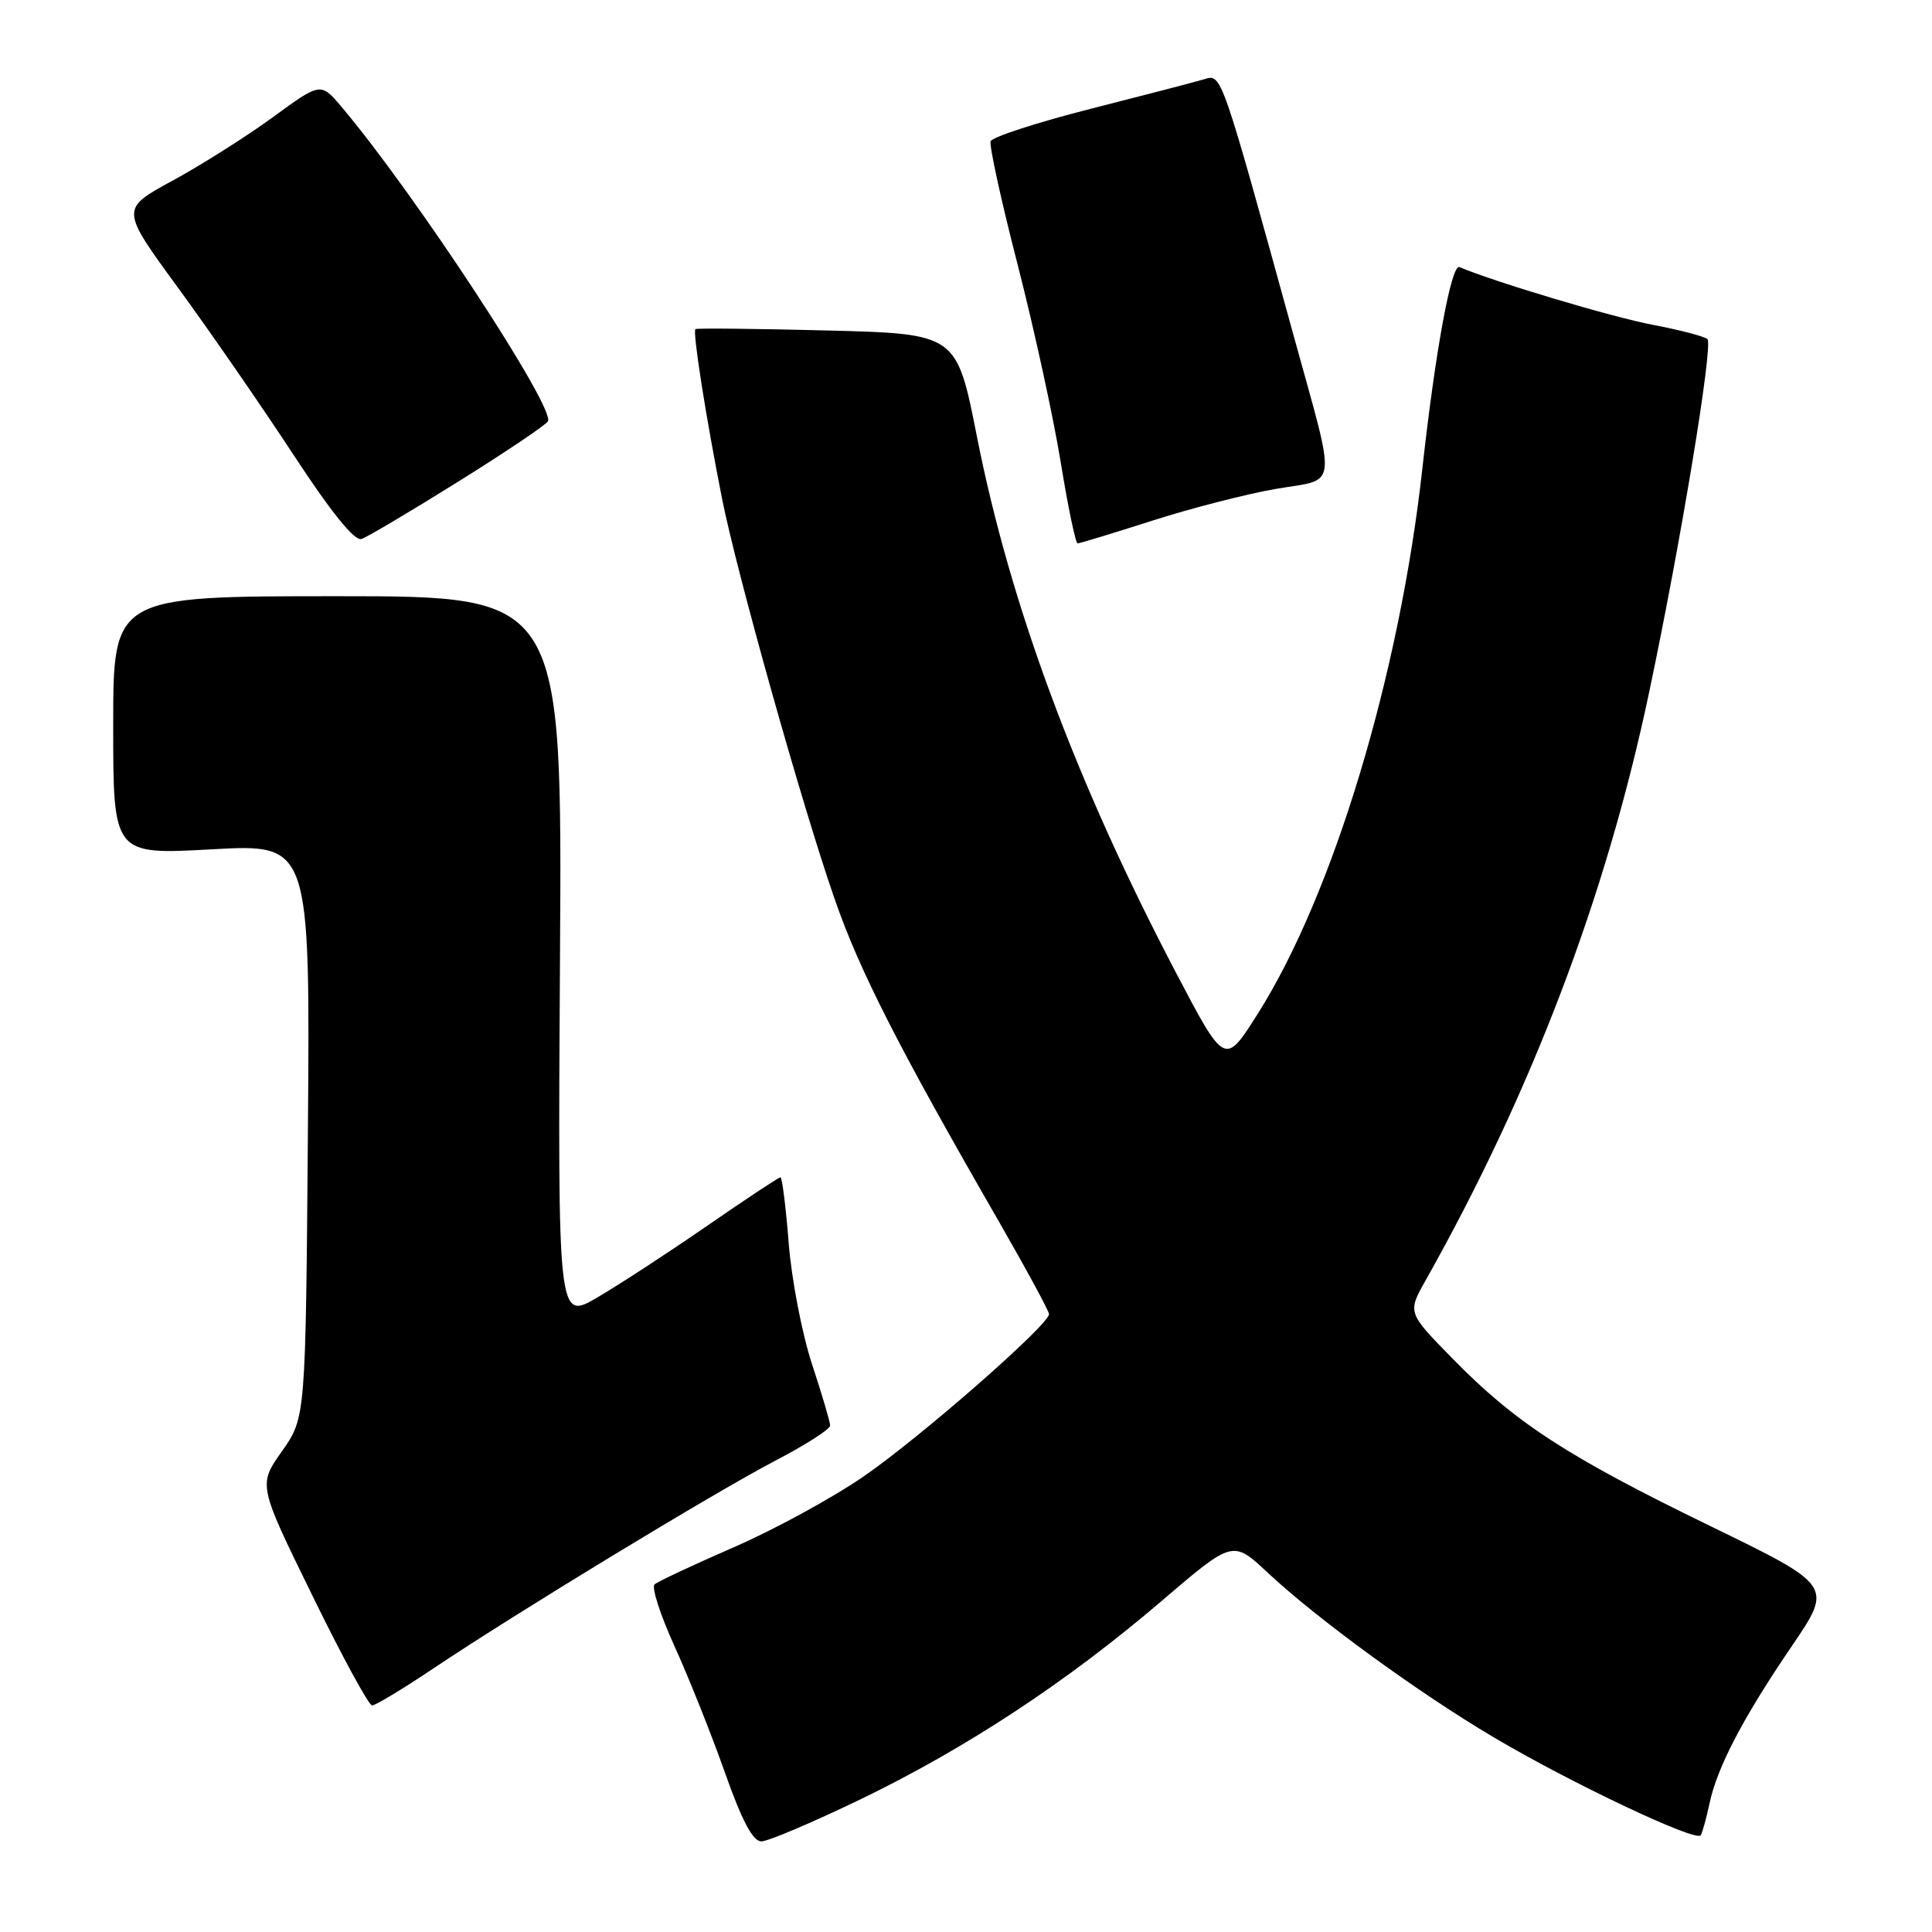 <?xml version="1.0" encoding="UTF-8" standalone="no"?>
<!DOCTYPE svg PUBLIC "-//W3C//DTD SVG 1.1//EN" "http://www.w3.org/Graphics/SVG/1.1/DTD/svg11.dtd" >
<svg xmlns="http://www.w3.org/2000/svg" xmlns:xlink="http://www.w3.org/1999/xlink" version="1.1" viewBox="0 0 256 256">
 <g >
 <path fill="currentColor"
d=" M 114.00 238.43 C 128.05 231.64 141.43 222.83 153.93 212.13 C 163.36 204.06 163.36 204.06 167.99 208.40 C 174.61 214.58 187.92 224.28 197.92 230.20 C 208.20 236.29 224.80 244.14 225.36 243.18 C 225.58 242.81 226.10 240.93 226.51 239.00 C 227.52 234.19 230.98 227.57 237.43 218.11 C 242.87 210.11 242.87 210.11 226.56 202.18 C 207.66 192.99 200.80 188.53 192.50 180.05 C 186.50 173.93 186.50 173.93 188.87 169.71 C 202.89 144.83 212.79 118.84 218.47 91.96 C 222.69 72.05 227.05 45.64 226.24 44.93 C 225.83 44.57 222.57 43.72 219.00 43.04 C 213.69 42.04 198.08 37.38 193.38 35.39 C 192.32 34.95 190.20 46.46 188.48 62.00 C 185.46 89.38 176.66 118.55 166.64 134.36 C 162.30 141.23 162.30 141.23 155.81 128.86 C 142.55 103.58 133.85 80.14 129.45 57.86 C 126.76 44.23 126.76 44.23 109.63 43.79 C 100.21 43.55 92.34 43.47 92.15 43.61 C 91.75 43.91 93.49 55.01 95.66 66.00 C 97.61 75.86 106.33 106.90 110.62 119.20 C 113.93 128.71 119.03 138.72 132.41 161.95 C 136.03 168.25 139.00 173.73 139.00 174.13 C 139.00 175.54 121.88 190.52 114.40 195.66 C 110.25 198.51 102.51 202.73 97.18 205.04 C 91.86 207.36 87.15 209.56 86.73 209.94 C 86.31 210.32 87.49 213.98 89.35 218.07 C 91.21 222.16 94.21 229.66 96.01 234.75 C 98.31 241.26 99.75 244.00 100.89 243.99 C 101.77 243.99 107.67 241.48 114.00 238.43 Z  M 57.30 221.16 C 68.30 213.78 94.62 197.78 102.75 193.54 C 106.74 191.46 110.00 189.37 110.00 188.90 C 110.00 188.43 108.92 184.77 107.60 180.77 C 106.28 176.77 104.89 169.56 104.51 164.75 C 104.13 159.94 103.64 156.00 103.41 156.00 C 103.18 156.00 98.84 158.88 93.75 162.39 C 88.66 165.91 82.12 170.18 79.20 171.89 C 73.91 175.00 73.91 175.00 74.20 127.00 C 74.50 79.00 74.50 79.00 44.75 79.00 C 15.00 79.00 15.00 79.00 15.00 96.13 C 15.00 113.26 15.00 113.26 28.05 112.54 C 41.09 111.81 41.09 111.81 40.80 149.83 C 40.50 187.84 40.50 187.84 37.36 192.30 C 34.21 196.76 34.21 196.76 41.36 211.36 C 45.28 219.39 48.86 225.97 49.30 225.98 C 49.73 225.99 53.33 223.82 57.30 221.16 Z  M 60.67 63.85 C 66.92 59.95 72.29 56.34 72.60 55.83 C 73.65 54.14 54.98 25.67 45.29 14.20 C 42.50 10.89 42.50 10.89 36.13 15.55 C 32.63 18.10 26.65 21.88 22.86 23.94 C 15.96 27.69 15.96 27.69 23.54 38.06 C 27.72 43.77 34.59 53.71 38.82 60.16 C 43.87 67.87 46.98 71.73 47.90 71.42 C 48.67 71.16 54.42 67.75 60.67 63.85 Z  M 152.69 68.99 C 157.86 67.33 165.26 65.43 169.13 64.77 C 177.38 63.36 177.16 65.32 171.42 44.50 C 161.78 9.51 161.88 9.79 159.60 10.49 C 158.44 10.84 151.67 12.60 144.55 14.41 C 137.43 16.22 131.45 18.16 131.26 18.73 C 131.07 19.30 132.68 26.69 134.86 35.14 C 137.03 43.59 139.59 55.34 140.55 61.25 C 141.51 67.16 142.52 72.00 142.79 72.00 C 143.07 72.00 147.52 70.64 152.69 68.99 Z "/>
</g>
</svg>